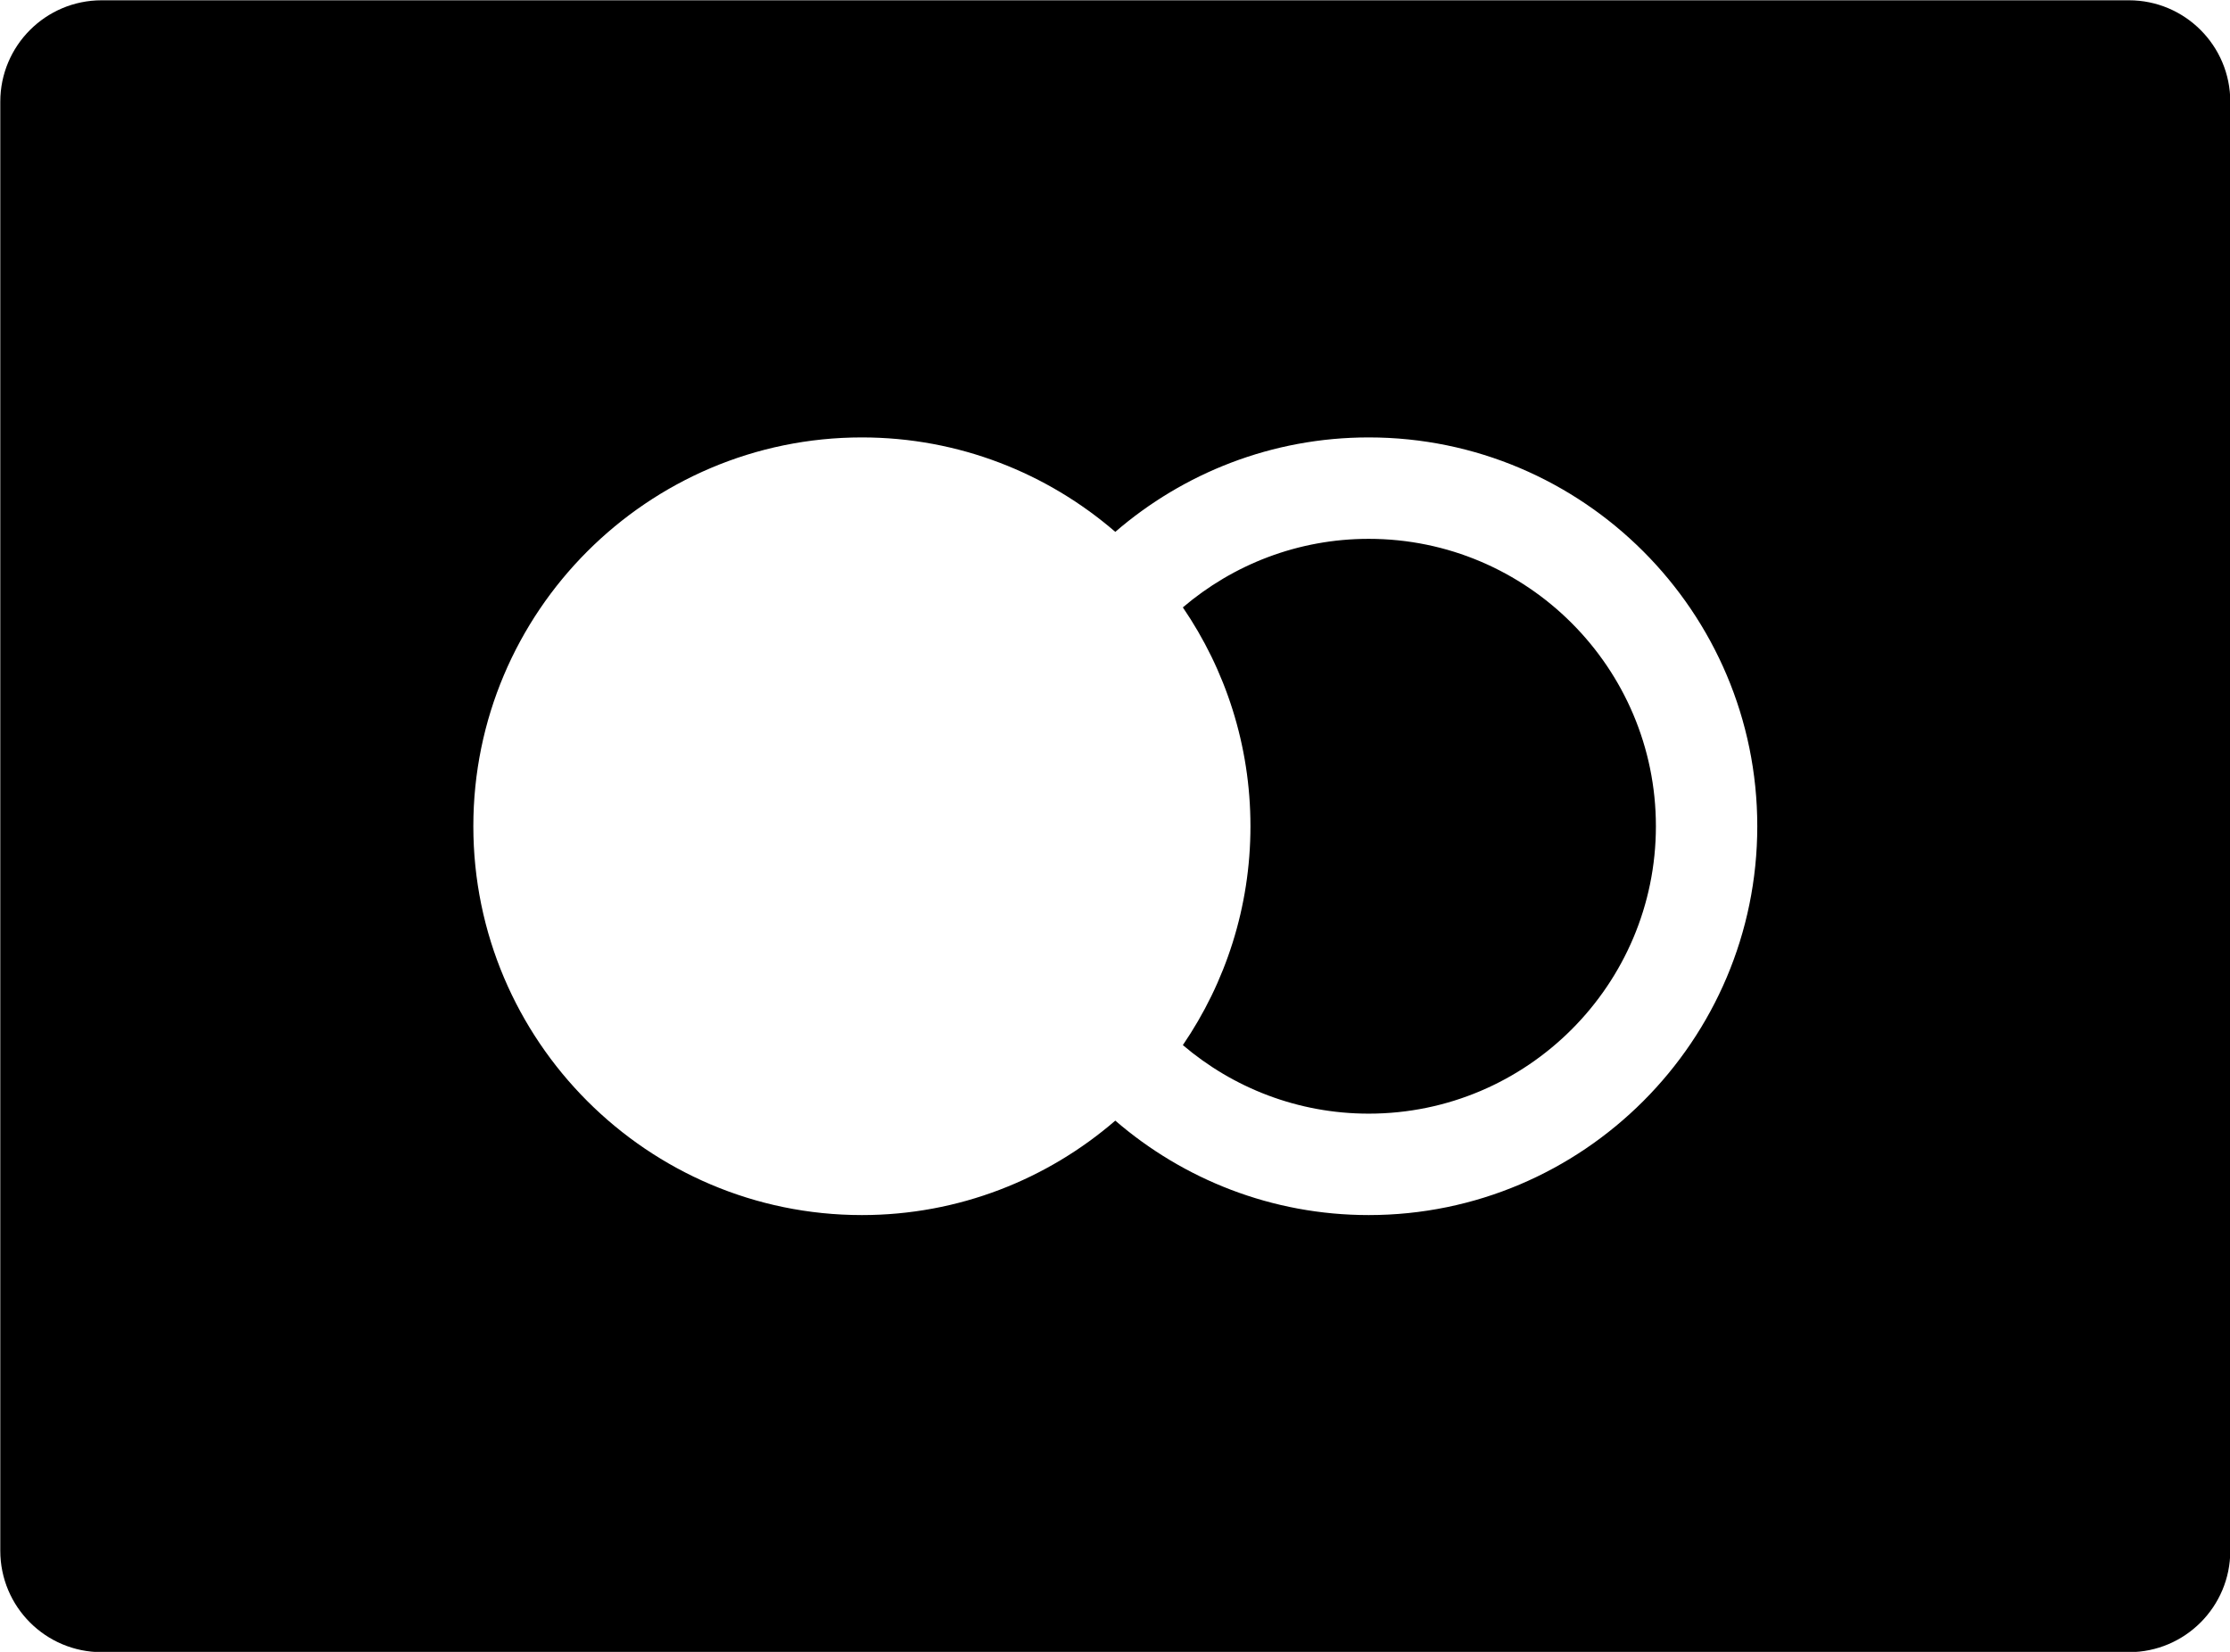 <svg xmlns="http://www.w3.org/2000/svg" xmlns:xlink="http://www.w3.org/1999/xlink" preserveAspectRatio="xMidYMid" width="54" height="40" viewBox="0 0 54 40">
  <defs>
    
  </defs>
  <path d="M51.553,40.007 L2.462,40.007 C1.106,40.007 0.007,38.908 0.007,37.551 L0.007,2.463 C0.007,1.107 1.106,0.007 2.462,0.007 L51.553,0.007 C52.908,0.007 54.007,1.107 54.007,2.463 L54.007,37.551 C54.007,38.908 52.908,40.007 51.553,40.007 ZM33.144,10.592 C30.801,10.592 28.656,11.456 27.007,12.879 C25.359,11.456 23.214,10.592 20.871,10.592 C15.683,10.592 11.462,14.816 11.462,20.007 C11.462,25.199 15.683,29.423 20.871,29.423 C23.214,29.423 25.359,28.559 27.007,27.136 C28.656,28.559 30.801,29.423 33.144,29.423 C38.332,29.423 42.553,25.199 42.553,20.007 C42.553,14.816 38.332,10.592 33.144,10.592 ZM33.144,26.967 C31.429,26.967 29.857,26.341 28.643,25.307 C29.675,23.796 30.280,21.971 30.280,20.007 C30.280,18.044 29.675,16.219 28.643,14.708 C29.857,13.674 31.429,13.048 33.144,13.048 C36.979,13.048 40.098,16.170 40.098,20.007 C40.098,23.845 36.979,26.967 33.144,26.967 Z" class="cls-1"/>
</svg>
